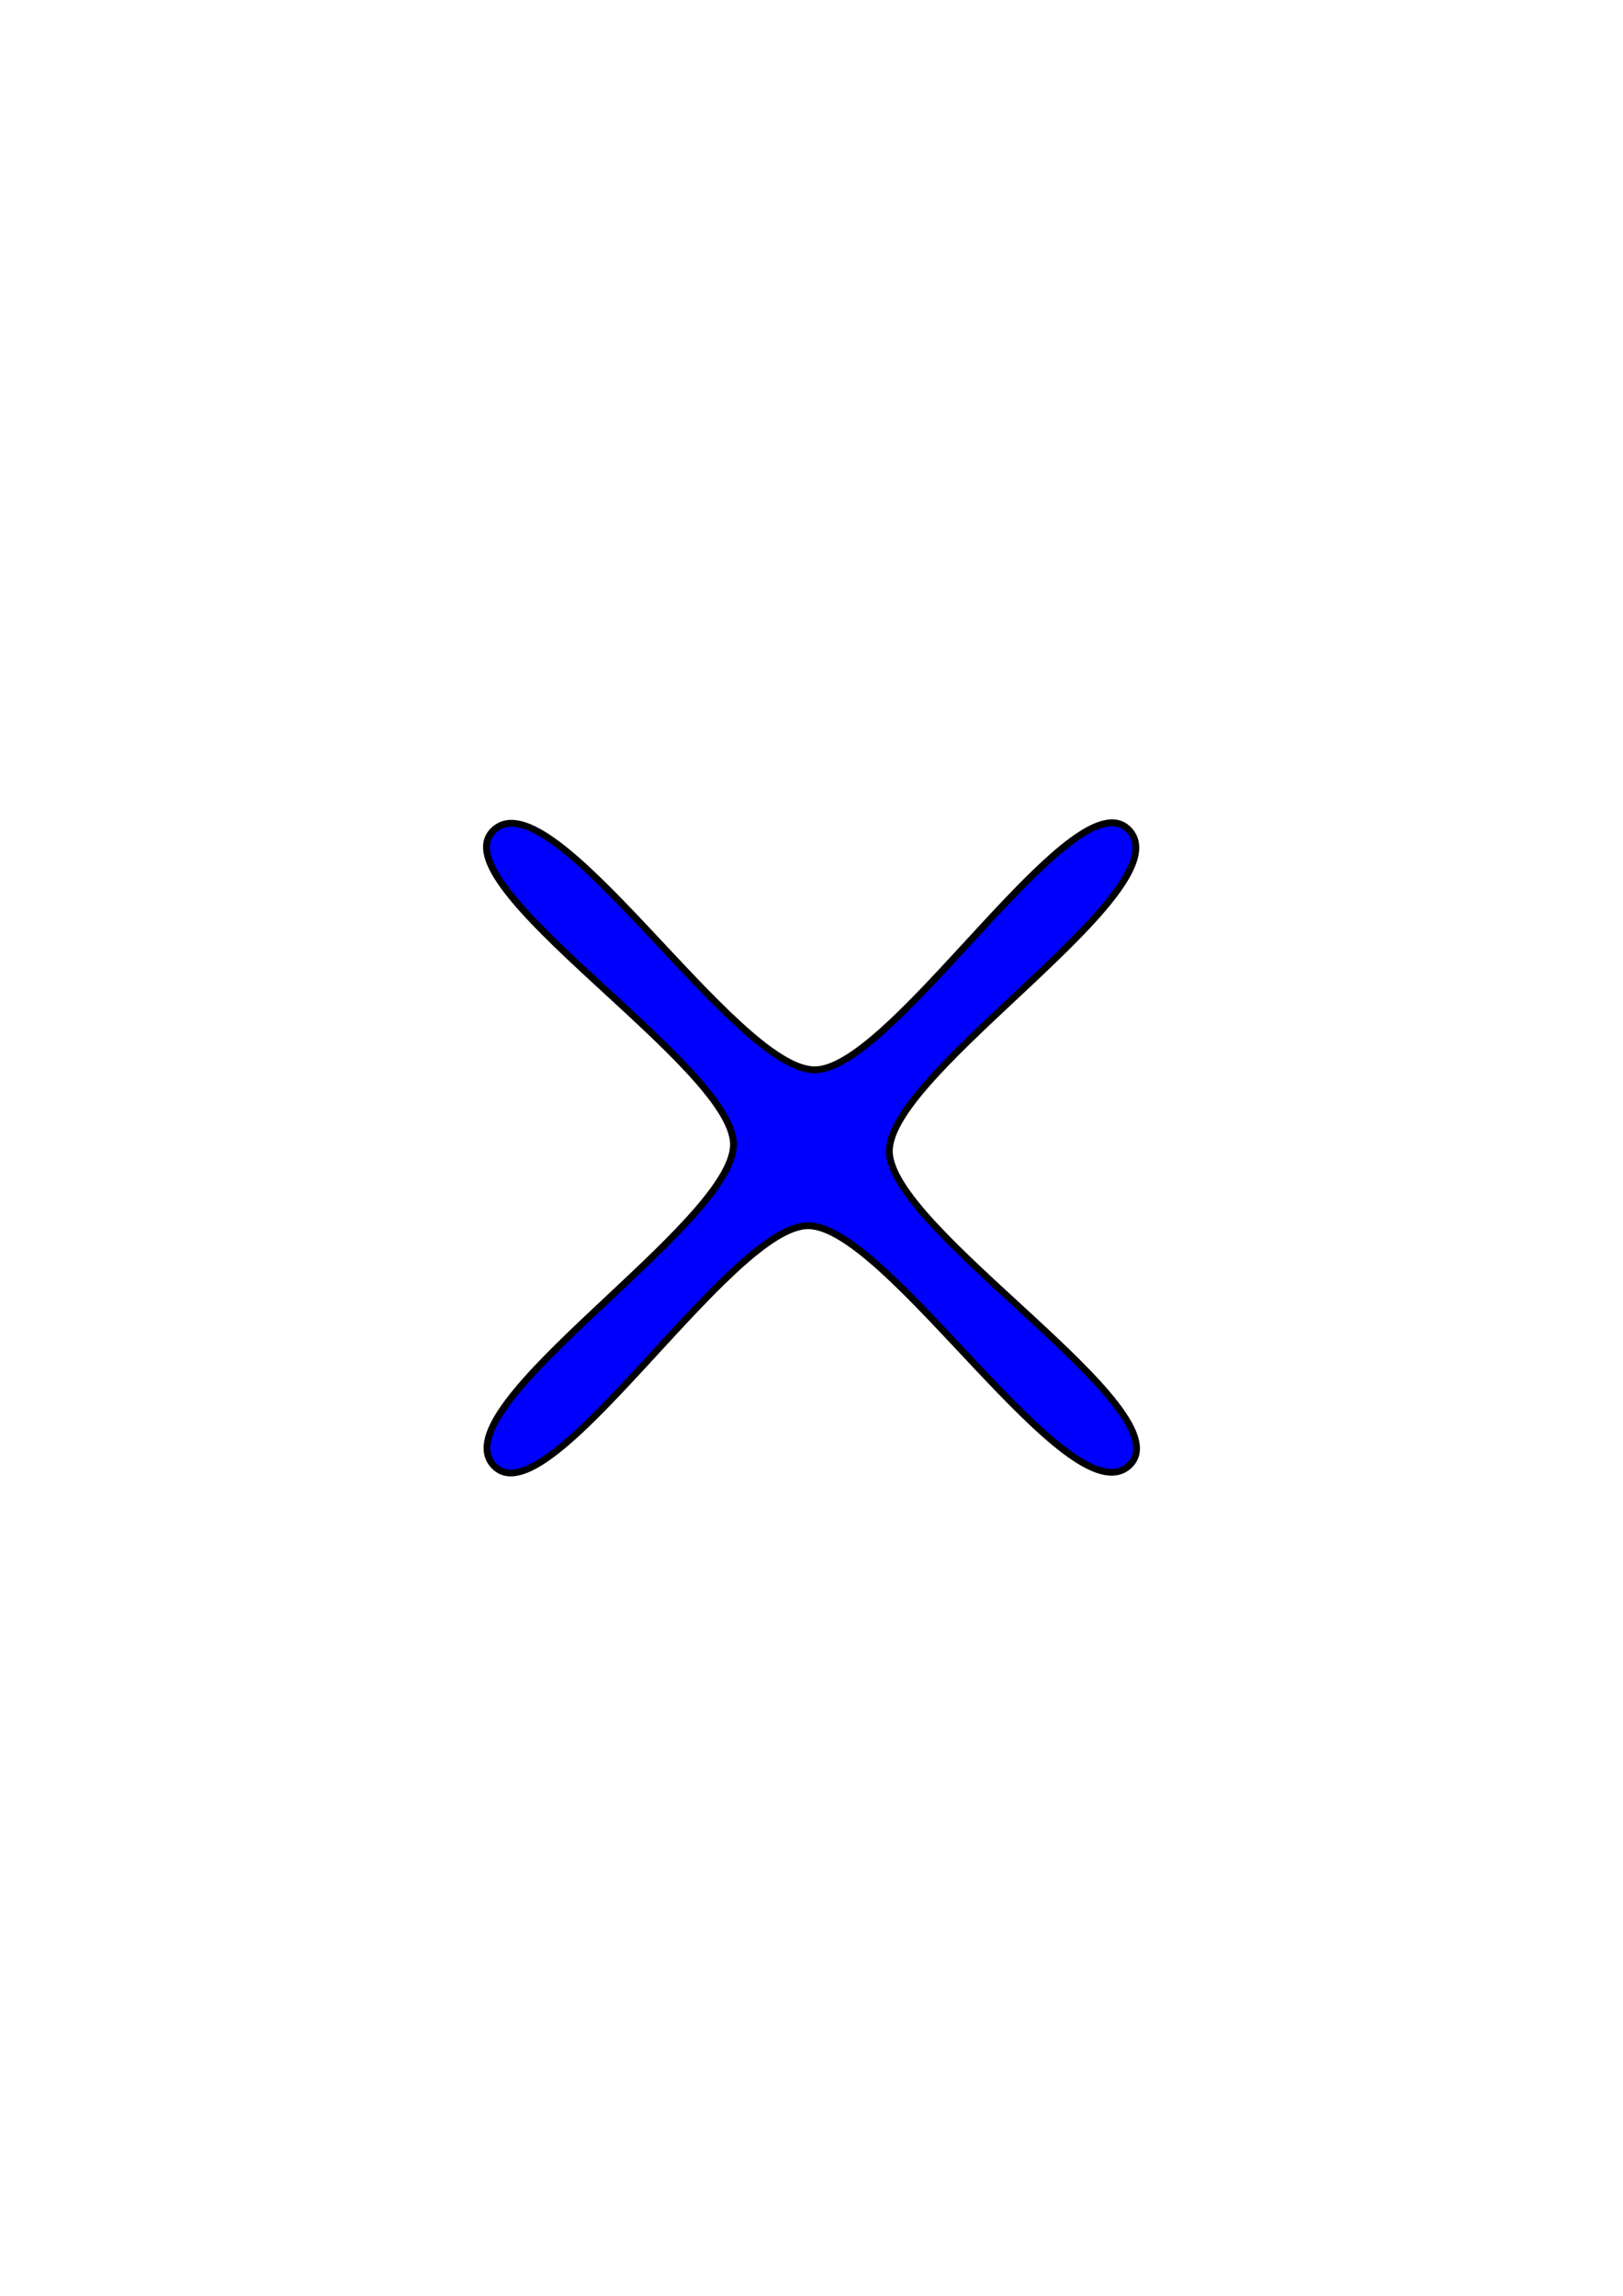 <?xml version="1.0" encoding="UTF-8" standalone="no"?>
<!-- Generator: Adobe Illustrator 22.1.0, SVG Export Plug-In . SVG Version: 6.00 Build 0)  -->

<svg
   xmlns:dc="http://purl.org/dc/elements/1.1/"
   xmlns:cc="http://creativecommons.org/ns#"
   xmlns:rdf="http://www.w3.org/1999/02/22-rdf-syntax-ns#"
   xmlns:svg="http://www.w3.org/2000/svg"
   xmlns="http://www.w3.org/2000/svg"
   xmlns:sodipodi="http://sodipodi.sourceforge.net/DTD/sodipodi-0.dtd"
   xmlns:inkscape="http://www.inkscape.org/namespaces/inkscape"
   version="1.1"
   id="svg3035"
   inkscape:version="0.48.2 r9819"
   sodipodi:docname="1crossBlue.png"
   x="0px"
   y="0px"
   viewBox="0 0 595.3 841.9"
   style="enable-background:new 0 0 595.3 841.9;"
   xml:space="preserve"
   width="100%"
   height="100%"><defs
   id="defs9" />
<style
   type="text/css"
   id="style3">
	.st0{fill:#0000FF;stroke:#000000;stroke-width:1.16;stroke-miterlimit:3.5;}
</style>
<sodipodi:namedview
   bordercolor="#666666"
   borderopacity="1.0"
   id="base"
   inkscape:current-layer="layer1"
   inkscape:cx="-86.890306"
   inkscape:cy="153.62495"
   inkscape:document-units="mm"
   inkscape:pageopacity="0.0"
   inkscape:pageshadow="2"
   inkscape:snap-global="false"
   inkscape:snap-object-midpoints="true"
   inkscape:window-height="1001"
   inkscape:window-maximized="1"
   inkscape:window-width="1920"
   inkscape:window-x="-9"
   inkscape:window-y="-9"
   inkscape:zoom="0.56568543"
   pagecolor="#ffffff"
   showgrid="true">
	<inkscape:grid
   id="grid3046"
   type="xygrid" />
</sodipodi:namedview>
<g
   id="layer1"
   inkscape:groupmode="layer"
   inkscape:label="Layer 1">
	
		<path
   style="fill:#0000ff;stroke:#000000;stroke-width:2.496;stroke-miterlimit:3.5"
   d="m 407.515,301.733 c -25.109,0.924 -82.404,90.611 -108.687,90.597 -29.386,-0.014 -95.988,-107.85 -117.632,-87.974 -21.362,19.617 87.853,86.345 87.838,115.348 -0.014,29.386 -107.848,96.058 -87.972,117.702 19.617,21.362 86.343,-87.922 115.346,-87.907 29.386,0.014 96.056,107.85 117.7,87.974 21.362,-19.617 -87.92,-86.345 -87.905,-115.348 0.014,-29.386 107.848,-95.99 87.972,-117.635 -1.839,-2.003 -4.061,-2.853 -6.658,-2.758 z"
   id="path3797"
   inkscape:connector-curvature="0" />
</g>
</svg>